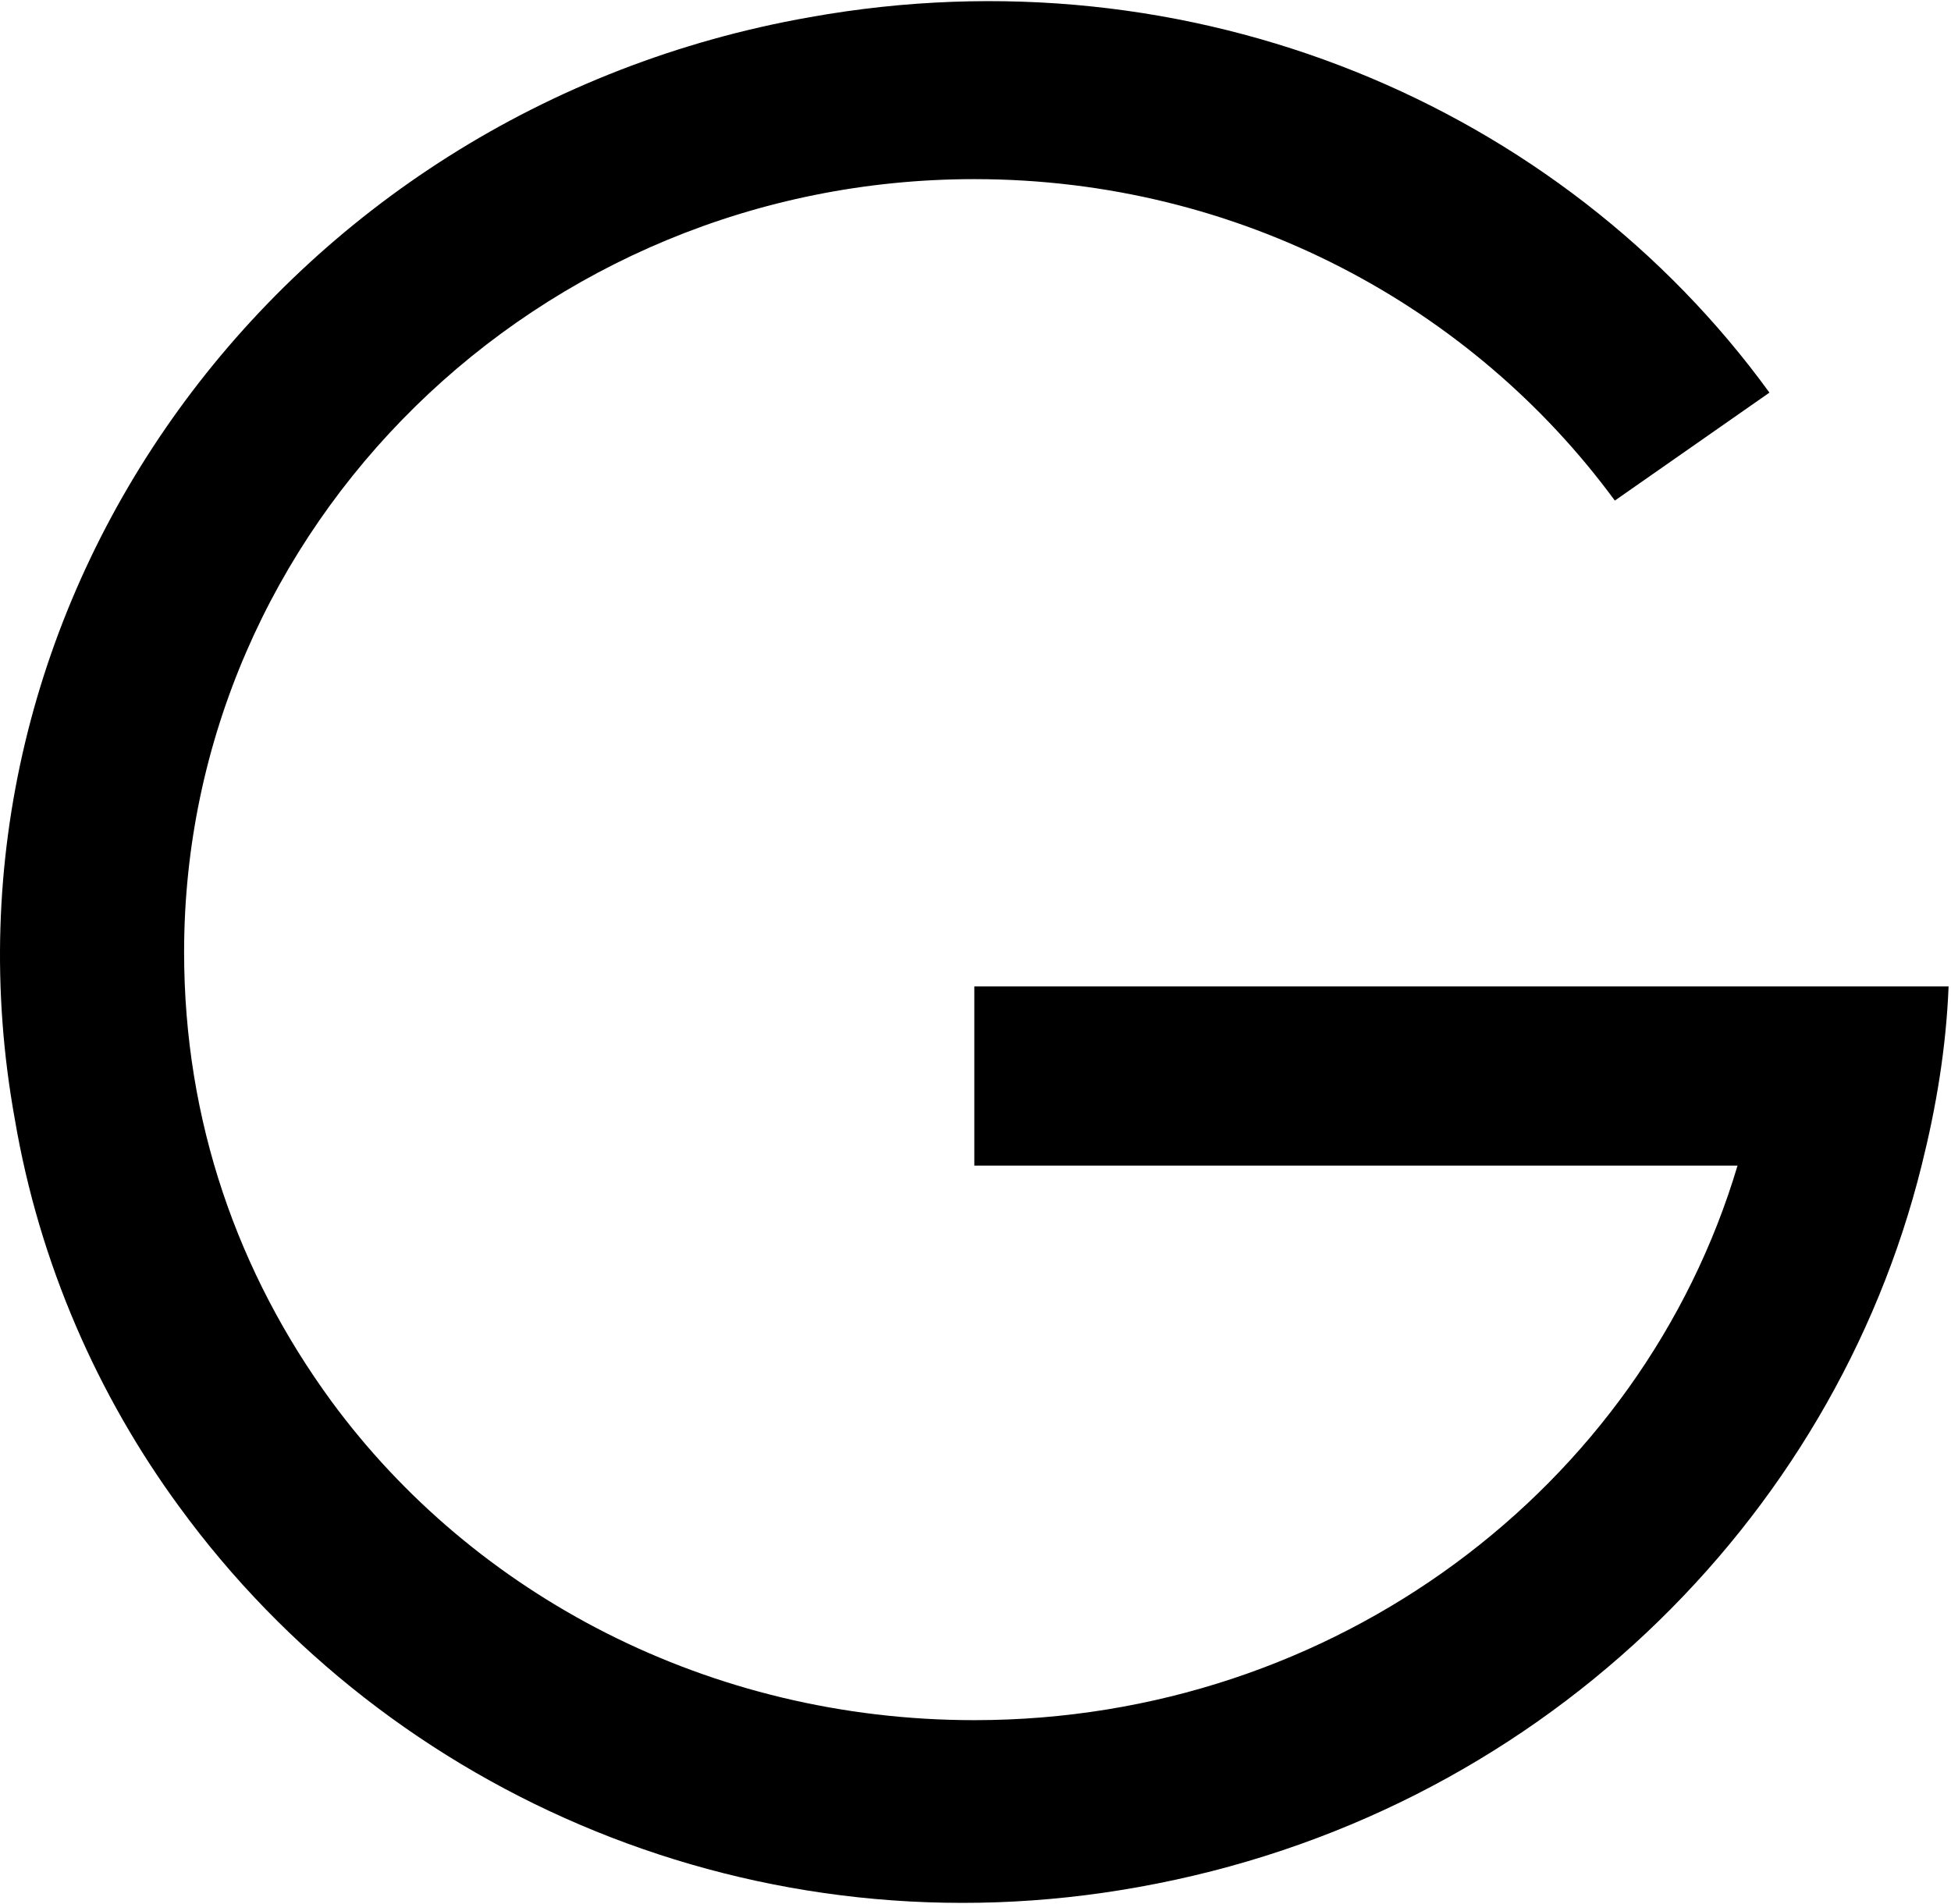 <svg xmlns="http://www.w3.org/2000/svg" xmlns:xlink="http://www.w3.org/1999/xlink" width="795" height="776" viewBox="0 0 795 776"><path fill="currentColor" d="M397.018 475v-73h397c-1 25-5 49-11 73c-36 145-157 265-319 294c-155 28-305-37-391-155c-33-45-57-99-67-158c-38-210 108-411 324-449c156-28 306 36 391 153l-63 44c-58-79-153-131-261-131c-178 0-322 142-322 315c0 69 22 131 60 183c58 79 154 130 262 130c147 0 272-95 311-226z"/></svg>